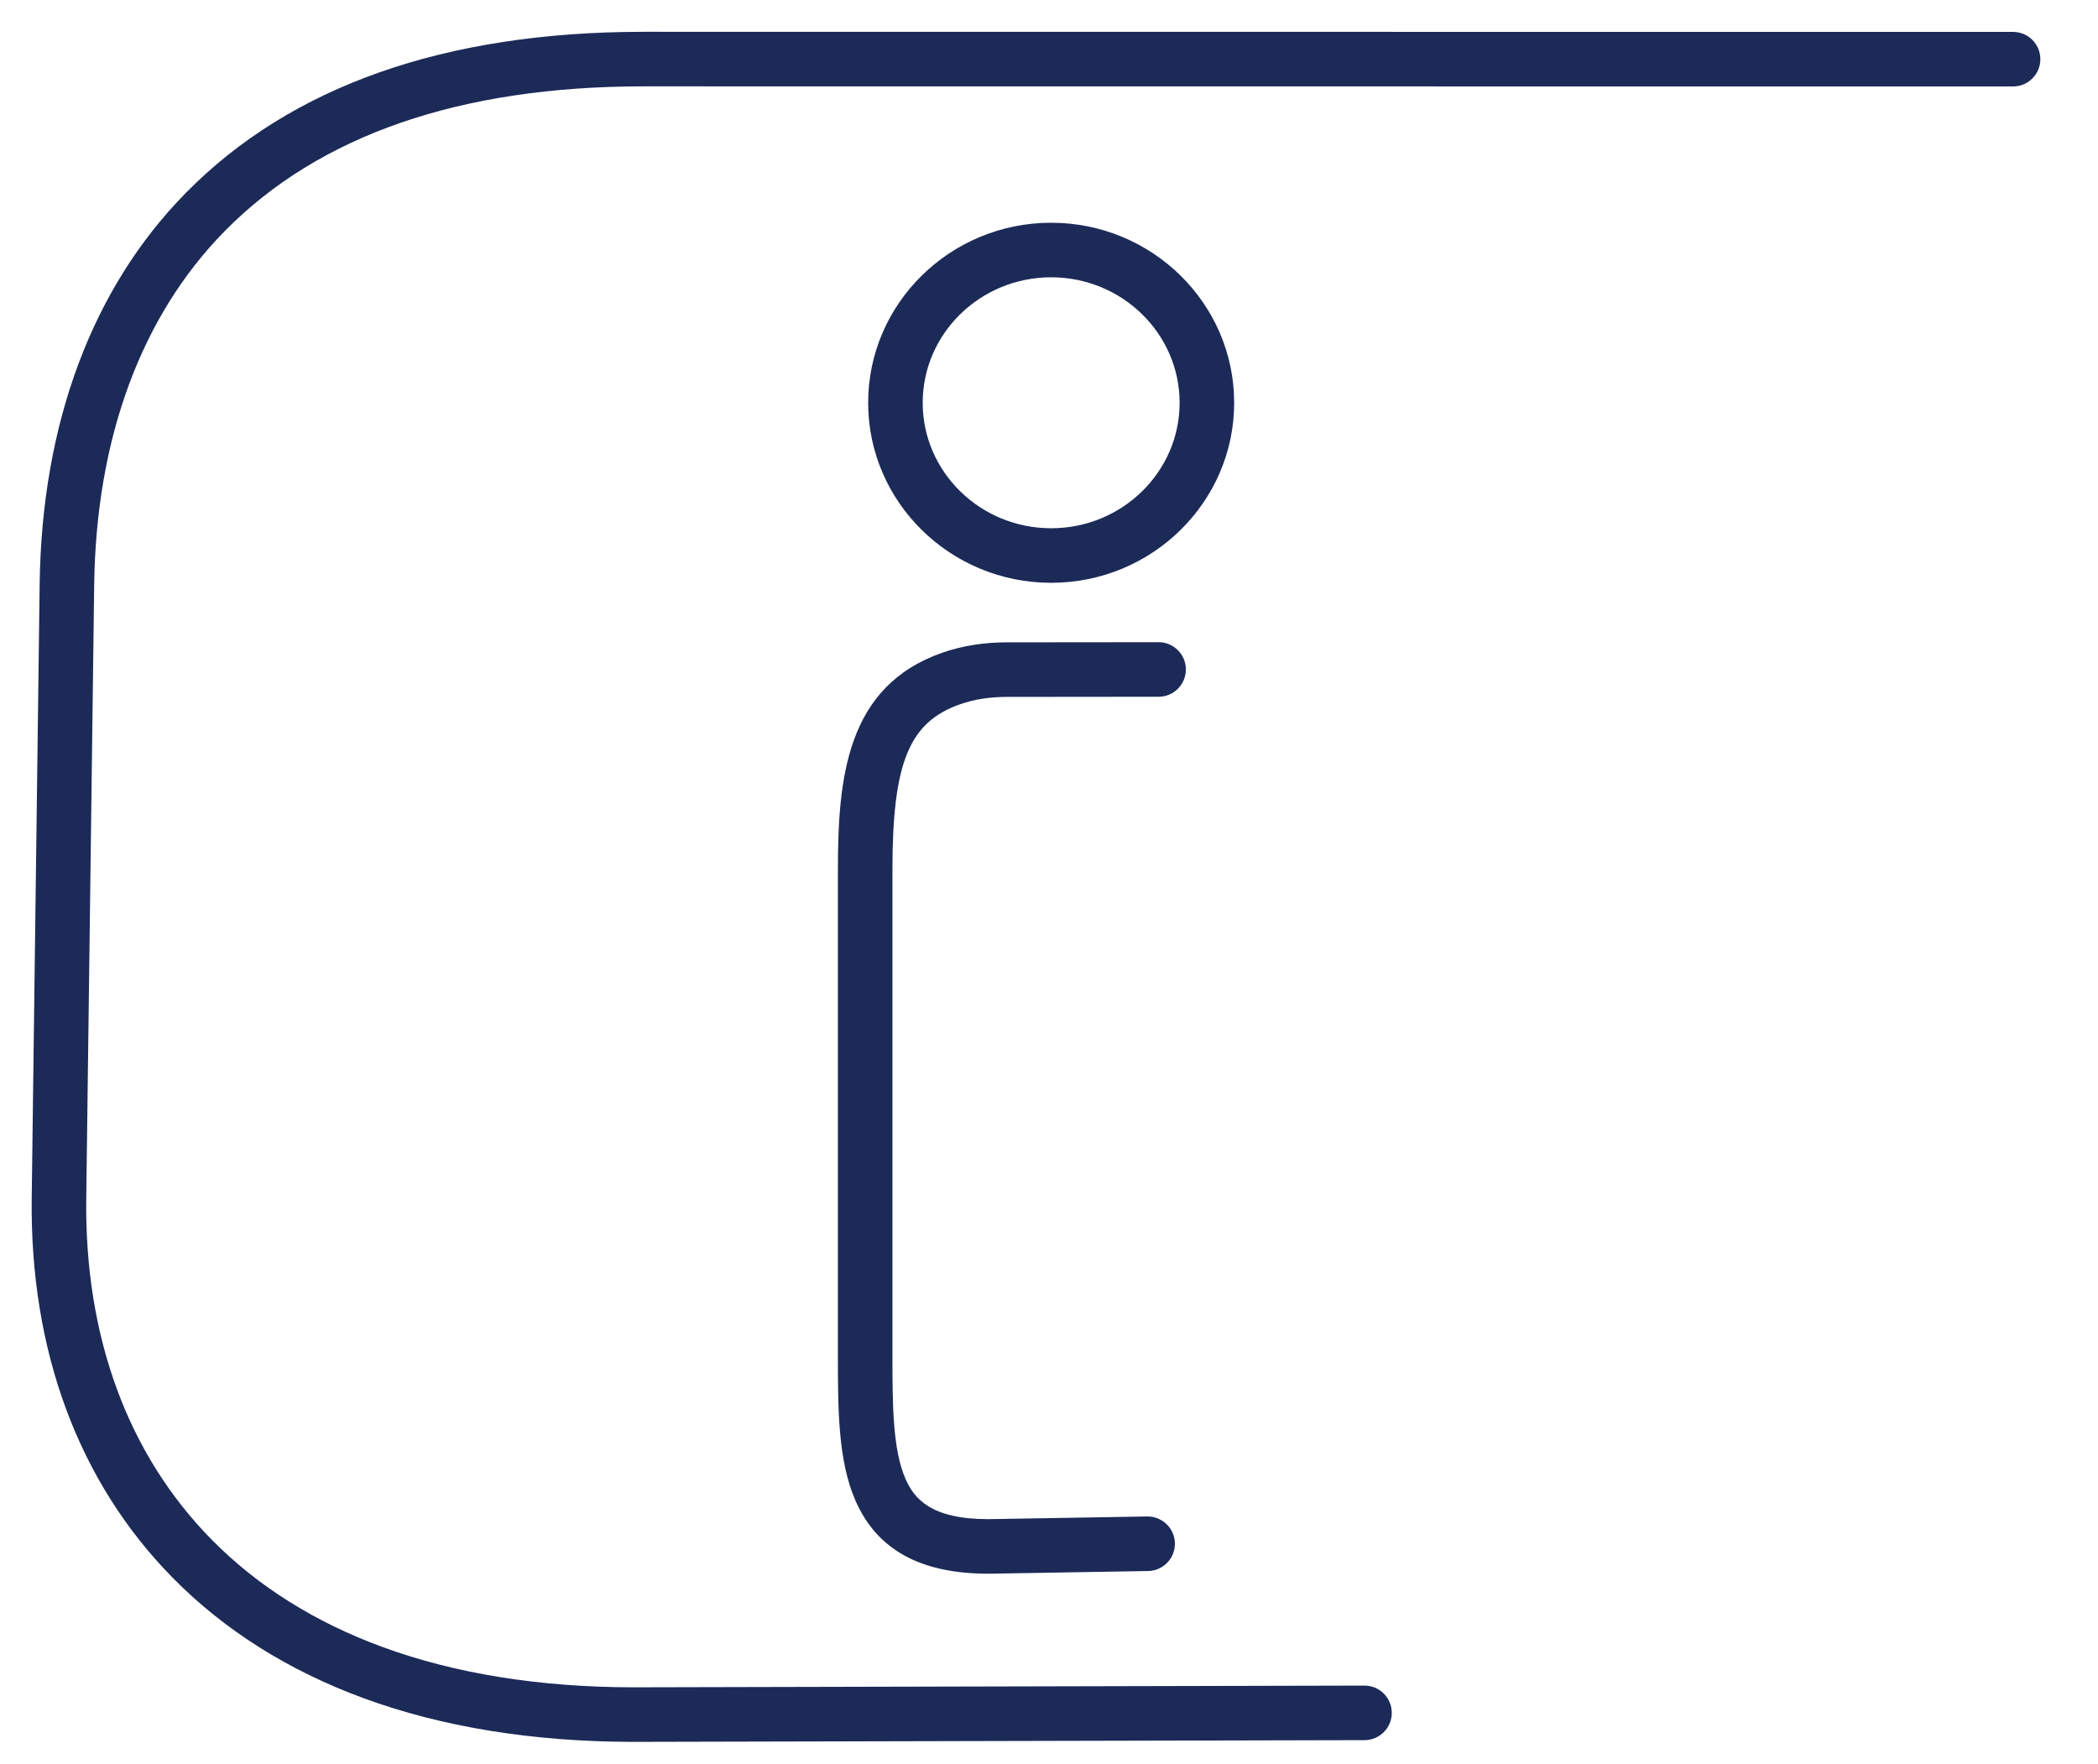 <?xml version="1.0" encoding="UTF-8"?>
<svg id="Layer_1" xmlns="http://www.w3.org/2000/svg" viewBox="0 0 1000 841">
  <defs>
    <style>
      .cls-1 {
        fill: #1c2a58;
      }
    </style>
  </defs>
  <path class="cls-1" d="M959.52,15.21l-652.21-.05h-.49c-94.7,0-168.14,25.84-218.25,76.79-44.59,45.33-68.68,109.83-69.67,186.53l-3.78,292.41c-.94,72.94,22.32,135.61,67.27,181.23,24.49,24.86,55.04,44.13,90.8,57.27,37.43,13.76,80.6,20.78,128.38,20.86l348.84-.82c7.18-.02,12.99-5.85,12.97-13.03-.02-7.17-5.83-12.97-13-12.97h-.03l-348.79.82c-44.67-.08-84.85-6.56-119.41-19.27-32.13-11.81-59.47-29.01-81.25-51.11-39.97-40.56-60.64-96.8-59.79-162.64l3.78-292.41c.9-69.87,22.41-128.18,62.21-168.64,45.05-45.8,112.24-69.02,199.73-69.02h.47l652.22.05h0c7.18,0,13-5.82,13-13s-5.82-13-13-13Z"/>
  <path class="cls-1" d="M425.37,414.93c0-51.52,7.9-70.8,32.51-79.34,6.52-2.26,13.92-3.41,21.99-3.42l72.38-.07c7.18,0,12.99-5.83,12.99-13.01,0-7.18-5.83-12.99-13-12.99h-.01l-72.38.07c-10.97.01-21.22,1.65-30.48,4.86-46.13,16-49.99,60.1-49.99,103.9v229.72c-.02,26.5-.03,51.52,8.42,70.72,10.28,23.37,31,34.73,63.35,34.73.07,0,.15,0,.22,0l75.86-1.28c7.18-.12,12.9-6.04,12.78-13.22s-6.07-12.87-13.22-12.78l-75.75,1.28c-27.32-.02-35.27-9.72-39.44-19.2-6.24-14.19-6.23-36.56-6.22-60.24v-229.73Z"/>
  <path class="cls-1" d="M501.03,106.17c-48.1,0-87.23,38.5-87.23,85.81s39.13,85.81,87.23,85.81,87.23-38.5,87.23-85.81-39.13-85.81-87.23-85.81ZM501.03,251.79c-33.76,0-61.23-26.83-61.23-59.81s27.47-59.81,61.23-59.81,61.23,26.83,61.23,59.81-27.47,59.81-61.23,59.81Z"/>
</svg>